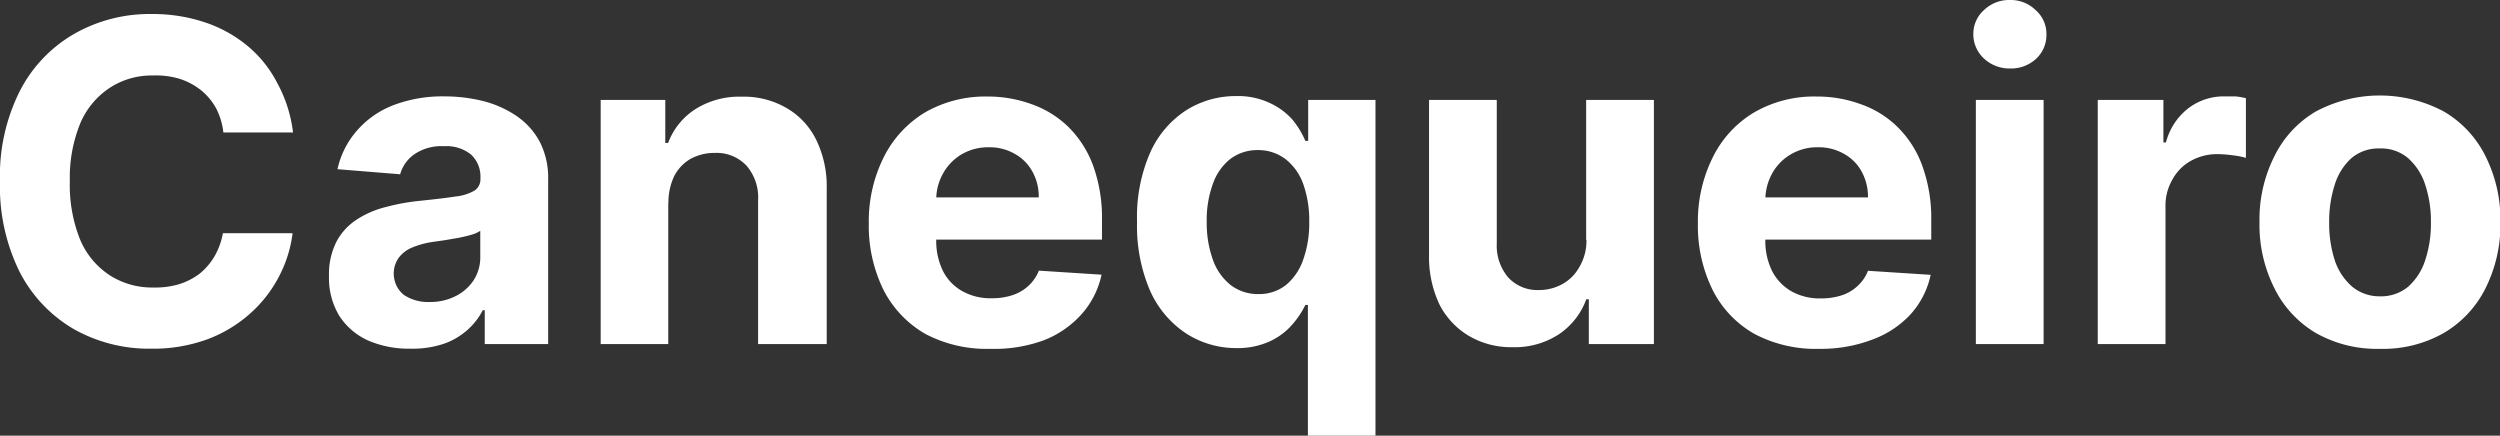 <svg id="Camada_1" data-name="Camada 1" xmlns="http://www.w3.org/2000/svg" viewBox="0 0 167.56 29.2"><rect x="0" y="0" width="167.56" height="29.2" fill="#333333" stroke="none"/><defs><style>.cls-1{fill:#fff;}</style></defs><path class="cls-1" d="M21.15,9.82H16.48A4.55,4.55,0,0,0,16,8.21,4.08,4.08,0,0,0,15,7a4.48,4.48,0,0,0-1.43-.77A5.38,5.38,0,0,0,11.78,6a5.12,5.12,0,0,0-2.95.85A5.34,5.34,0,0,0,6.88,9.23a9.69,9.69,0,0,0-.69,3.86A9.83,9.83,0,0,0,6.88,17a5.31,5.31,0,0,0,2,2.4,5.26,5.26,0,0,0,2.91.81A5.59,5.59,0,0,0,13.47,20a4.45,4.45,0,0,0,1.41-.71,4.24,4.24,0,0,0,1-1.16,4.75,4.75,0,0,0,.57-1.56l4.67,0a8.45,8.45,0,0,1-.91,2.9,8.62,8.62,0,0,1-1.93,2.48,9.05,9.05,0,0,1-2.87,1.73,10.55,10.55,0,0,1-3.76.63A10.28,10.28,0,0,1,6.46,23a9.39,9.39,0,0,1-3.63-3.83,12.85,12.85,0,0,1-1.32-6.06A12.63,12.63,0,0,1,2.86,7,9.33,9.33,0,0,1,6.5,3.2a10.21,10.21,0,0,1,5.18-1.32,11,11,0,0,1,3.51.54A8.84,8.84,0,0,1,18.08,4a7.93,7.93,0,0,1,2,2.48A9.18,9.18,0,0,1,21.15,9.82ZM29,24.31a6.89,6.89,0,0,1-2.8-.54,4.53,4.53,0,0,1-1.93-1.63,4.9,4.9,0,0,1-.71-2.71,4.82,4.82,0,0,1,.5-2.29,4,4,0,0,1,1.37-1.49,6.43,6.43,0,0,1,2-.85,14.21,14.21,0,0,1,2.32-.41c.95-.1,1.72-.19,2.3-.28a3.2,3.2,0,0,0,1.27-.4.9.9,0,0,0,.39-.79v-.06a2,2,0,0,0-.64-1.57,2.61,2.61,0,0,0-1.79-.55,3.22,3.22,0,0,0-2,.54,2.44,2.44,0,0,0-.95,1.34l-4.2-.34A5.77,5.77,0,0,1,25.43,9.7,6.13,6.13,0,0,1,27.85,8a9.25,9.25,0,0,1,3.46-.6,10.72,10.72,0,0,1,2.61.32,7.12,7.12,0,0,1,2.22,1,4.86,4.86,0,0,1,1.55,1.73,5.27,5.27,0,0,1,.56,2.5V24H34V21.73h-.13a4.59,4.59,0,0,1-1.06,1.35,4.71,4.71,0,0,1-1.58.91A6.64,6.64,0,0,1,29,24.31Zm1.3-3.13a3.71,3.71,0,0,0,1.76-.4,3.1,3.1,0,0,0,1.21-1.08,2.83,2.83,0,0,0,.43-1.55V16.41a2.12,2.12,0,0,1-.58.26c-.24.07-.52.14-.82.2l-.92.16-.83.12a5.61,5.61,0,0,0-1.39.37,2.17,2.17,0,0,0-.93.7,1.85,1.85,0,0,0,.34,2.48A2.92,2.92,0,0,0,30.34,21.18Zm16-6.64V24H41.77V7.64H46.1v2.88h.19a4.6,4.6,0,0,1,1.82-2.26,5.53,5.53,0,0,1,3.1-.84,5.7,5.7,0,0,1,3,.75,5,5,0,0,1,2,2.13,7.12,7.12,0,0,1,.71,3.28V24H52.32V14.39a3.26,3.26,0,0,0-.77-2.34,2.75,2.75,0,0,0-2.14-.86,3.3,3.3,0,0,0-1.62.4,2.82,2.82,0,0,0-1.09,1.15A4.12,4.12,0,0,0,46.31,14.54Zm21.58,9.78a8.8,8.8,0,0,1-4.35-1,7.14,7.14,0,0,1-2.79-2.92,9.72,9.72,0,0,1-1-4.49,9.61,9.61,0,0,1,1-4.43,7.33,7.33,0,0,1,2.76-3,8.1,8.1,0,0,1,4.2-1.07,8.56,8.56,0,0,1,3,.53,6.74,6.74,0,0,1,2.45,1.54,7.09,7.09,0,0,1,1.64,2.6,10.34,10.34,0,0,1,.58,3.64V17H61.58V14.17h9.55a3.4,3.4,0,0,0-.43-1.74,3,3,0,0,0-1.18-1.18,3.37,3.37,0,0,0-1.73-.44,3.53,3.53,0,0,0-1.84.48,3.41,3.41,0,0,0-1.23,1.27,3.58,3.58,0,0,0-.46,1.76V17a4.58,4.58,0,0,0,.45,2.1A3.2,3.2,0,0,0,66,20.45a3.86,3.86,0,0,0,2,.48,4.34,4.34,0,0,0,1.38-.21,2.93,2.93,0,0,0,1.08-.64,2.77,2.77,0,0,0,.68-1l4.2.27A5.78,5.78,0,0,1,74,22a6.59,6.59,0,0,1-2.54,1.75A9.6,9.6,0,0,1,67.89,24.32Zm21.29,5.82V21.38H89a5.93,5.93,0,0,1-.91,1.35,4.43,4.43,0,0,1-1.5,1.1,5.2,5.2,0,0,1-2.24.44,6.16,6.16,0,0,1-3.37-1,6.71,6.71,0,0,1-2.39-2.85,11,11,0,0,1-.87-4.62,10.76,10.76,0,0,1,.9-4.68,6.56,6.56,0,0,1,2.41-2.8,6.21,6.21,0,0,1,3.31-.94,5,5,0,0,1,2.29.47A4.54,4.54,0,0,1,88.17,9,6.08,6.08,0,0,1,89,10.38h.19V7.64H93.7v22.5Zm-3.35-9.49a2.92,2.92,0,0,0,1.86-.59,3.81,3.81,0,0,0,1.17-1.7,7.23,7.23,0,0,0,.41-2.54,7.24,7.24,0,0,0-.4-2.54,3.68,3.68,0,0,0-1.17-1.66A3,3,0,0,0,85.83,11a3,3,0,0,0-1.88.61,3.66,3.66,0,0,0-1.16,1.69,7,7,0,0,0-.4,2.49,7.24,7.24,0,0,0,.4,2.52A3.75,3.75,0,0,0,84,20.05,3,3,0,0,0,85.83,20.65Zm22-3.62V7.64h4.54V24H108V21h-.17A4.81,4.81,0,0,1,106,23.34a5.4,5.4,0,0,1-3.12.87,5.57,5.57,0,0,1-2.89-.74,5.2,5.2,0,0,1-2-2.12,7.43,7.43,0,0,1-.7-3.29V7.64h4.54v9.61a3.29,3.29,0,0,0,.77,2.29,2.67,2.67,0,0,0,2.06.84,3.21,3.21,0,0,0,1.53-.38,2.88,2.88,0,0,0,1.15-1.12A3.45,3.45,0,0,0,107.84,17Zm15.63,7.29a8.77,8.77,0,0,1-4.35-1,7,7,0,0,1-2.79-2.92,9.72,9.72,0,0,1-1-4.49,9.61,9.61,0,0,1,1-4.43,7.2,7.2,0,0,1,2.76-3,8,8,0,0,1,4.2-1.07,8.46,8.46,0,0,1,3,.53,6.58,6.58,0,0,1,2.45,1.54,7,7,0,0,1,1.64,2.6,10.33,10.33,0,0,1,.59,3.64V17H117.16V14.17h9.55a3.51,3.51,0,0,0-.43-1.74,3,3,0,0,0-1.18-1.18,3.41,3.41,0,0,0-1.74-.44,3.47,3.47,0,0,0-1.83.48,3.36,3.36,0,0,0-1.24,1.27,3.69,3.69,0,0,0-.46,1.76V17a4.58,4.58,0,0,0,.45,2.1,3.32,3.32,0,0,0,1.29,1.36,3.89,3.89,0,0,0,2,.48,4.36,4.36,0,0,0,1.39-.21,2.81,2.81,0,0,0,1.07-.64,2.65,2.65,0,0,0,.68-1l4.2.27A5.68,5.68,0,0,1,129.57,22,6.56,6.56,0,0,1,127,23.7,9.6,9.6,0,0,1,123.47,24.32ZM133.94,24V7.64h4.54V24Zm2.28-18.47a2.51,2.51,0,0,1-1.74-.67,2.21,2.21,0,0,1-.71-1.63,2.13,2.13,0,0,1,.71-1.61,2.43,2.43,0,0,1,1.74-.68,2.39,2.39,0,0,1,1.73.68,2.11,2.11,0,0,1,.72,1.61A2.18,2.18,0,0,1,138,4.86,2.47,2.47,0,0,1,136.22,5.53ZM142.11,24V7.64h4.4v2.85h.17a4.23,4.23,0,0,1,1.51-2.3,3.91,3.91,0,0,1,2.43-.79c.22,0,.47,0,.73,0a5.44,5.44,0,0,1,.69.12v4a5.08,5.08,0,0,0-.88-.17,8,8,0,0,0-1-.08,3.62,3.62,0,0,0-1.79.44A3.15,3.15,0,0,0,147.1,13a3.45,3.45,0,0,0-.45,1.77V24Zm18.91.32a8.3,8.3,0,0,1-4.29-1.06,7.16,7.16,0,0,1-2.78-3,9.44,9.44,0,0,1-1-4.42,9.43,9.43,0,0,1,1-4.43,7.1,7.1,0,0,1,2.78-3,9.12,9.12,0,0,1,8.57,0,7.14,7.14,0,0,1,2.8,3,9.55,9.55,0,0,1,1,4.43,9.56,9.56,0,0,1-1,4.42,7.2,7.2,0,0,1-2.8,3A8.24,8.24,0,0,1,161,24.32Zm0-3.52a2.83,2.83,0,0,0,1.89-.64,4,4,0,0,0,1.14-1.76,7.76,7.76,0,0,0,.39-2.55,7.76,7.76,0,0,0-.39-2.55,4,4,0,0,0-1.14-1.76,2.78,2.78,0,0,0-1.89-.65,2.82,2.82,0,0,0-1.91.65A4,4,0,0,0,158,13.3a8,8,0,0,0-.38,2.55A8,8,0,0,0,158,18.4a4,4,0,0,0,1.17,1.76A2.86,2.86,0,0,0,161,20.8Z" transform="translate(-1.51 -0.94)"/></svg>